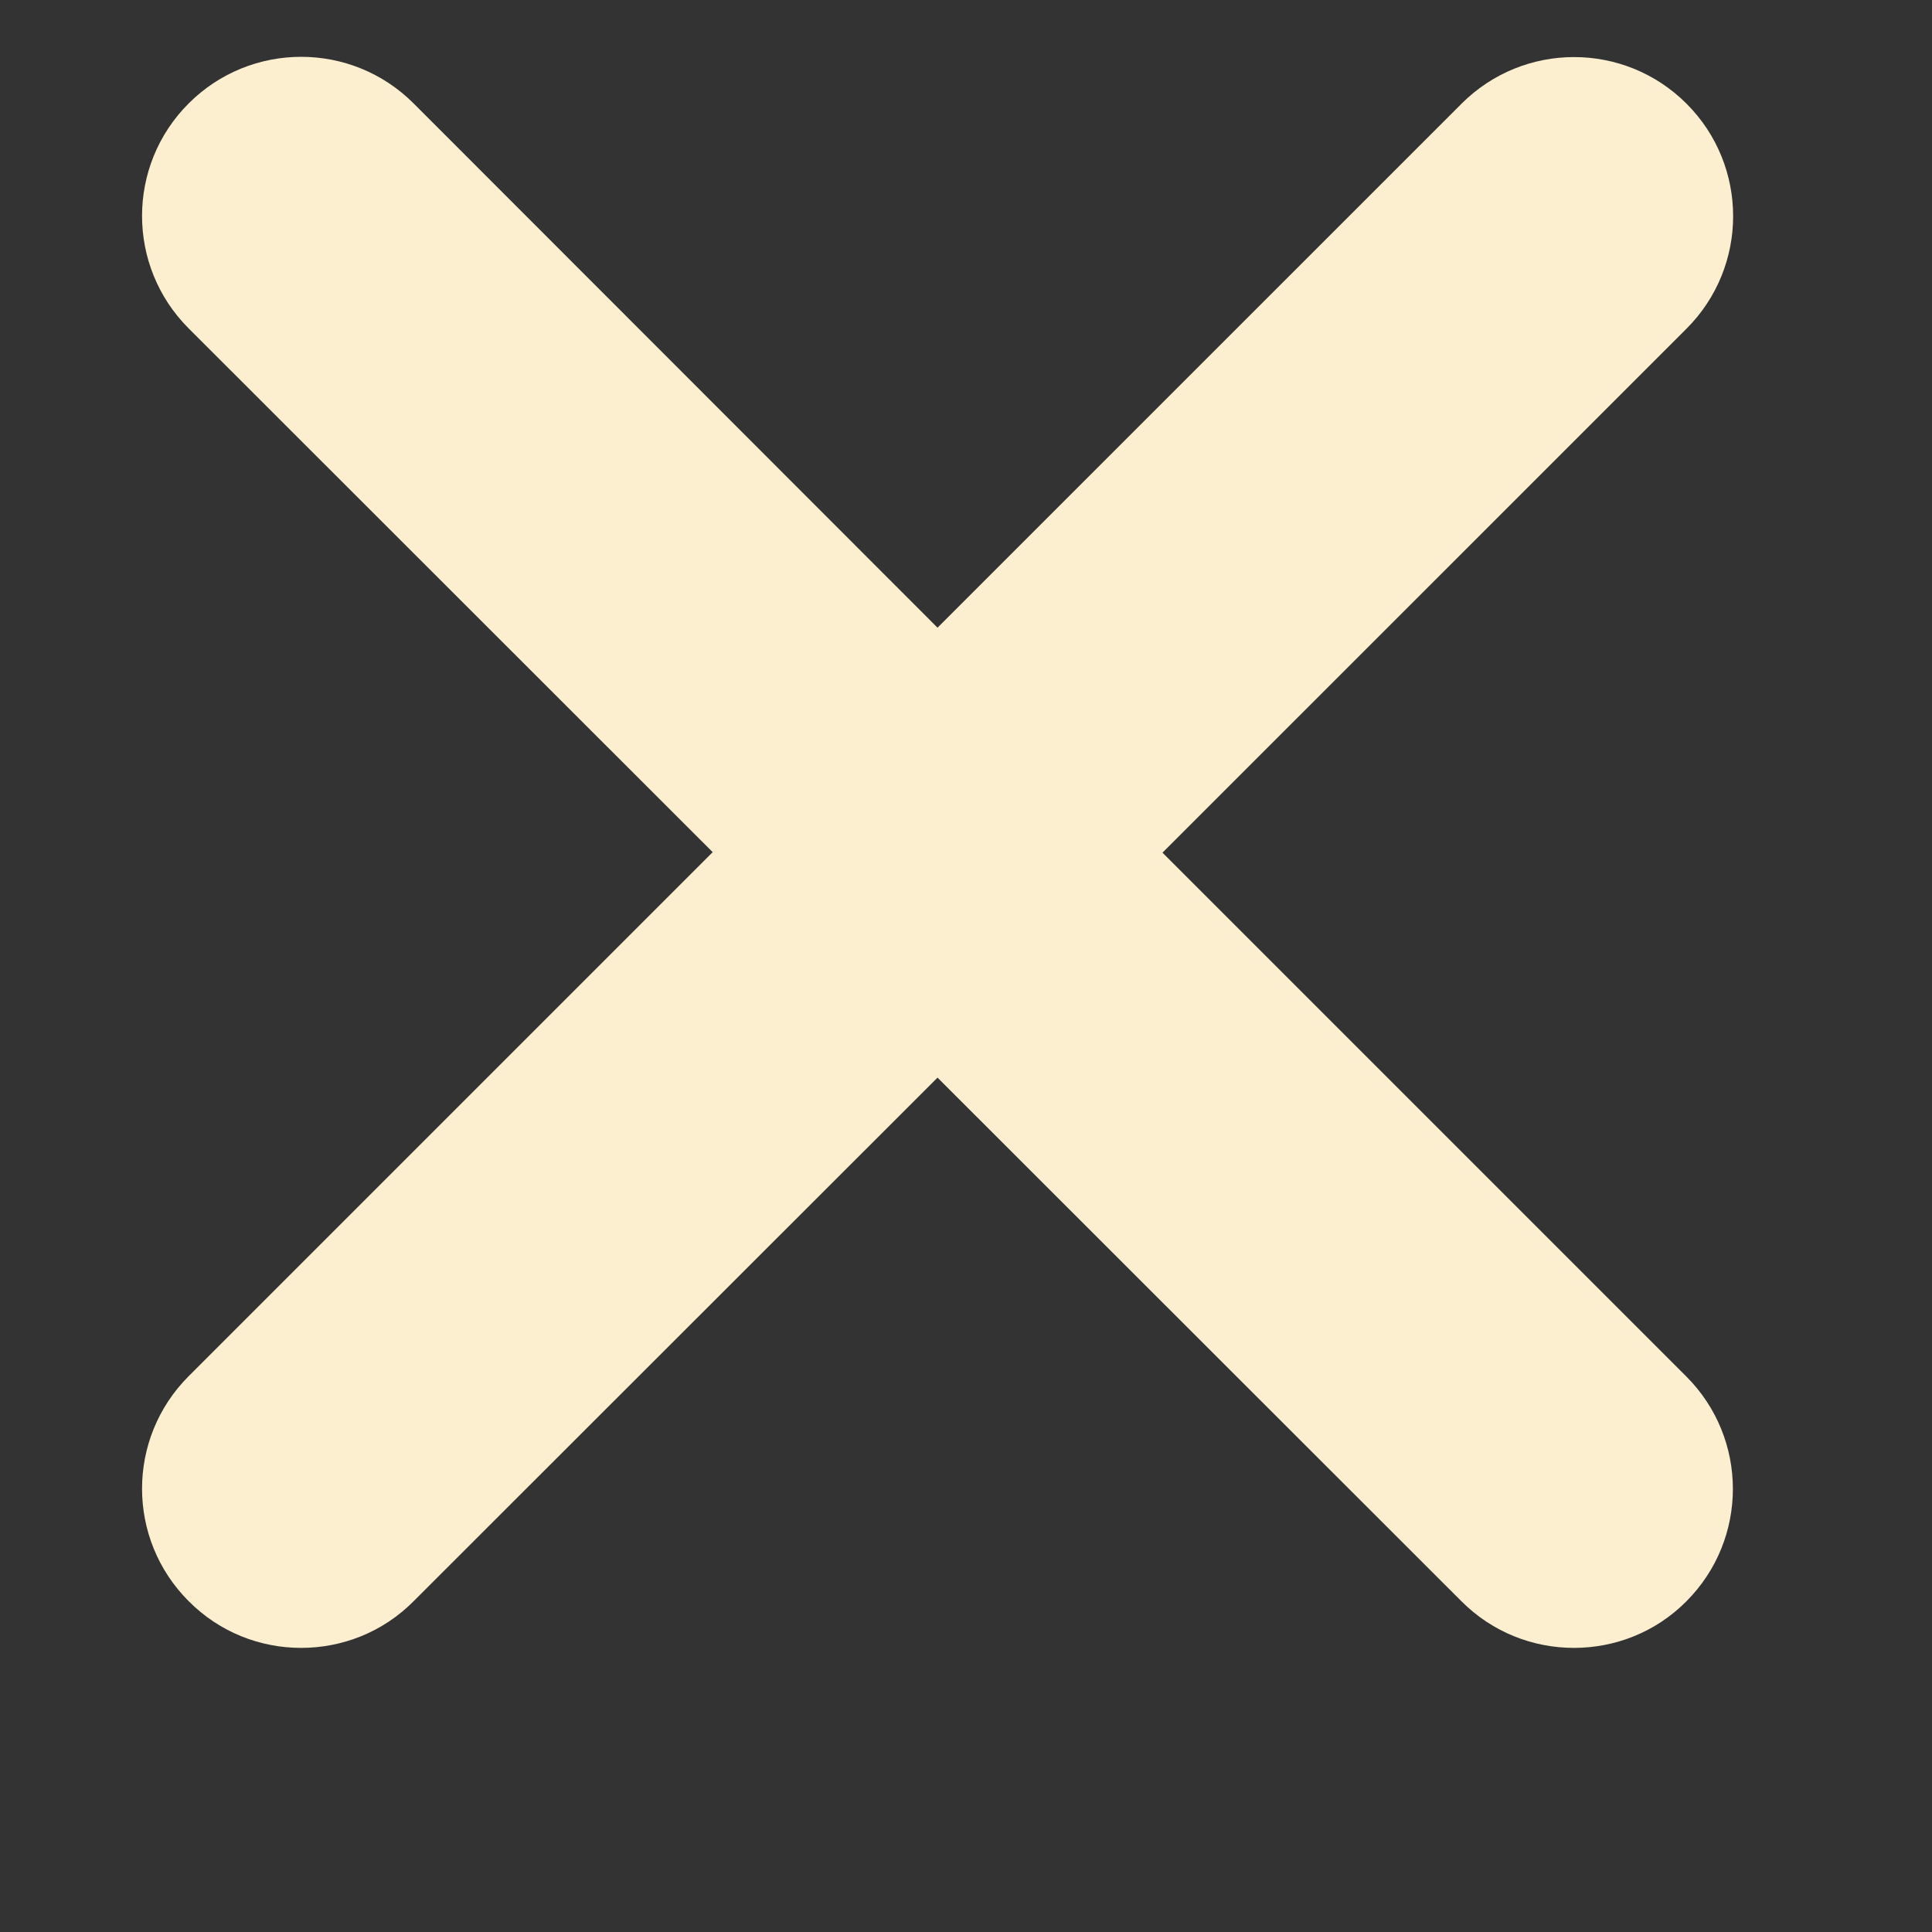 <svg width="54" height="54" viewBox="0 0 54 54" fill="none" xmlns="http://www.w3.org/2000/svg">
<rect x="0" y="0" width="54" height="54" fill="#333333" stroke="none"/>
<path d="M47.132 38.472C48.869 40.209 48.869 43.023 47.132 44.76C46.27 45.628 45.131 46.059 43.991 46.059C42.852 46.059 41.715 45.625 40.848 44.756L26.204 30.12L11.562 44.753C10.694 45.628 9.555 46.059 8.417 46.059C7.279 46.059 6.143 45.628 5.273 44.753C3.536 43.016 3.536 40.202 5.273 38.465L19.92 23.818L5.273 9.179C3.536 7.442 3.536 4.628 5.273 2.891C7.01 1.154 9.824 1.154 11.561 2.891L26.204 17.544L40.851 2.898C42.588 1.161 45.402 1.161 47.139 2.898C48.876 4.635 48.876 7.449 47.139 9.186L32.492 23.832L47.132 38.472Z" fill="#FBEFD0"/>
</svg>
